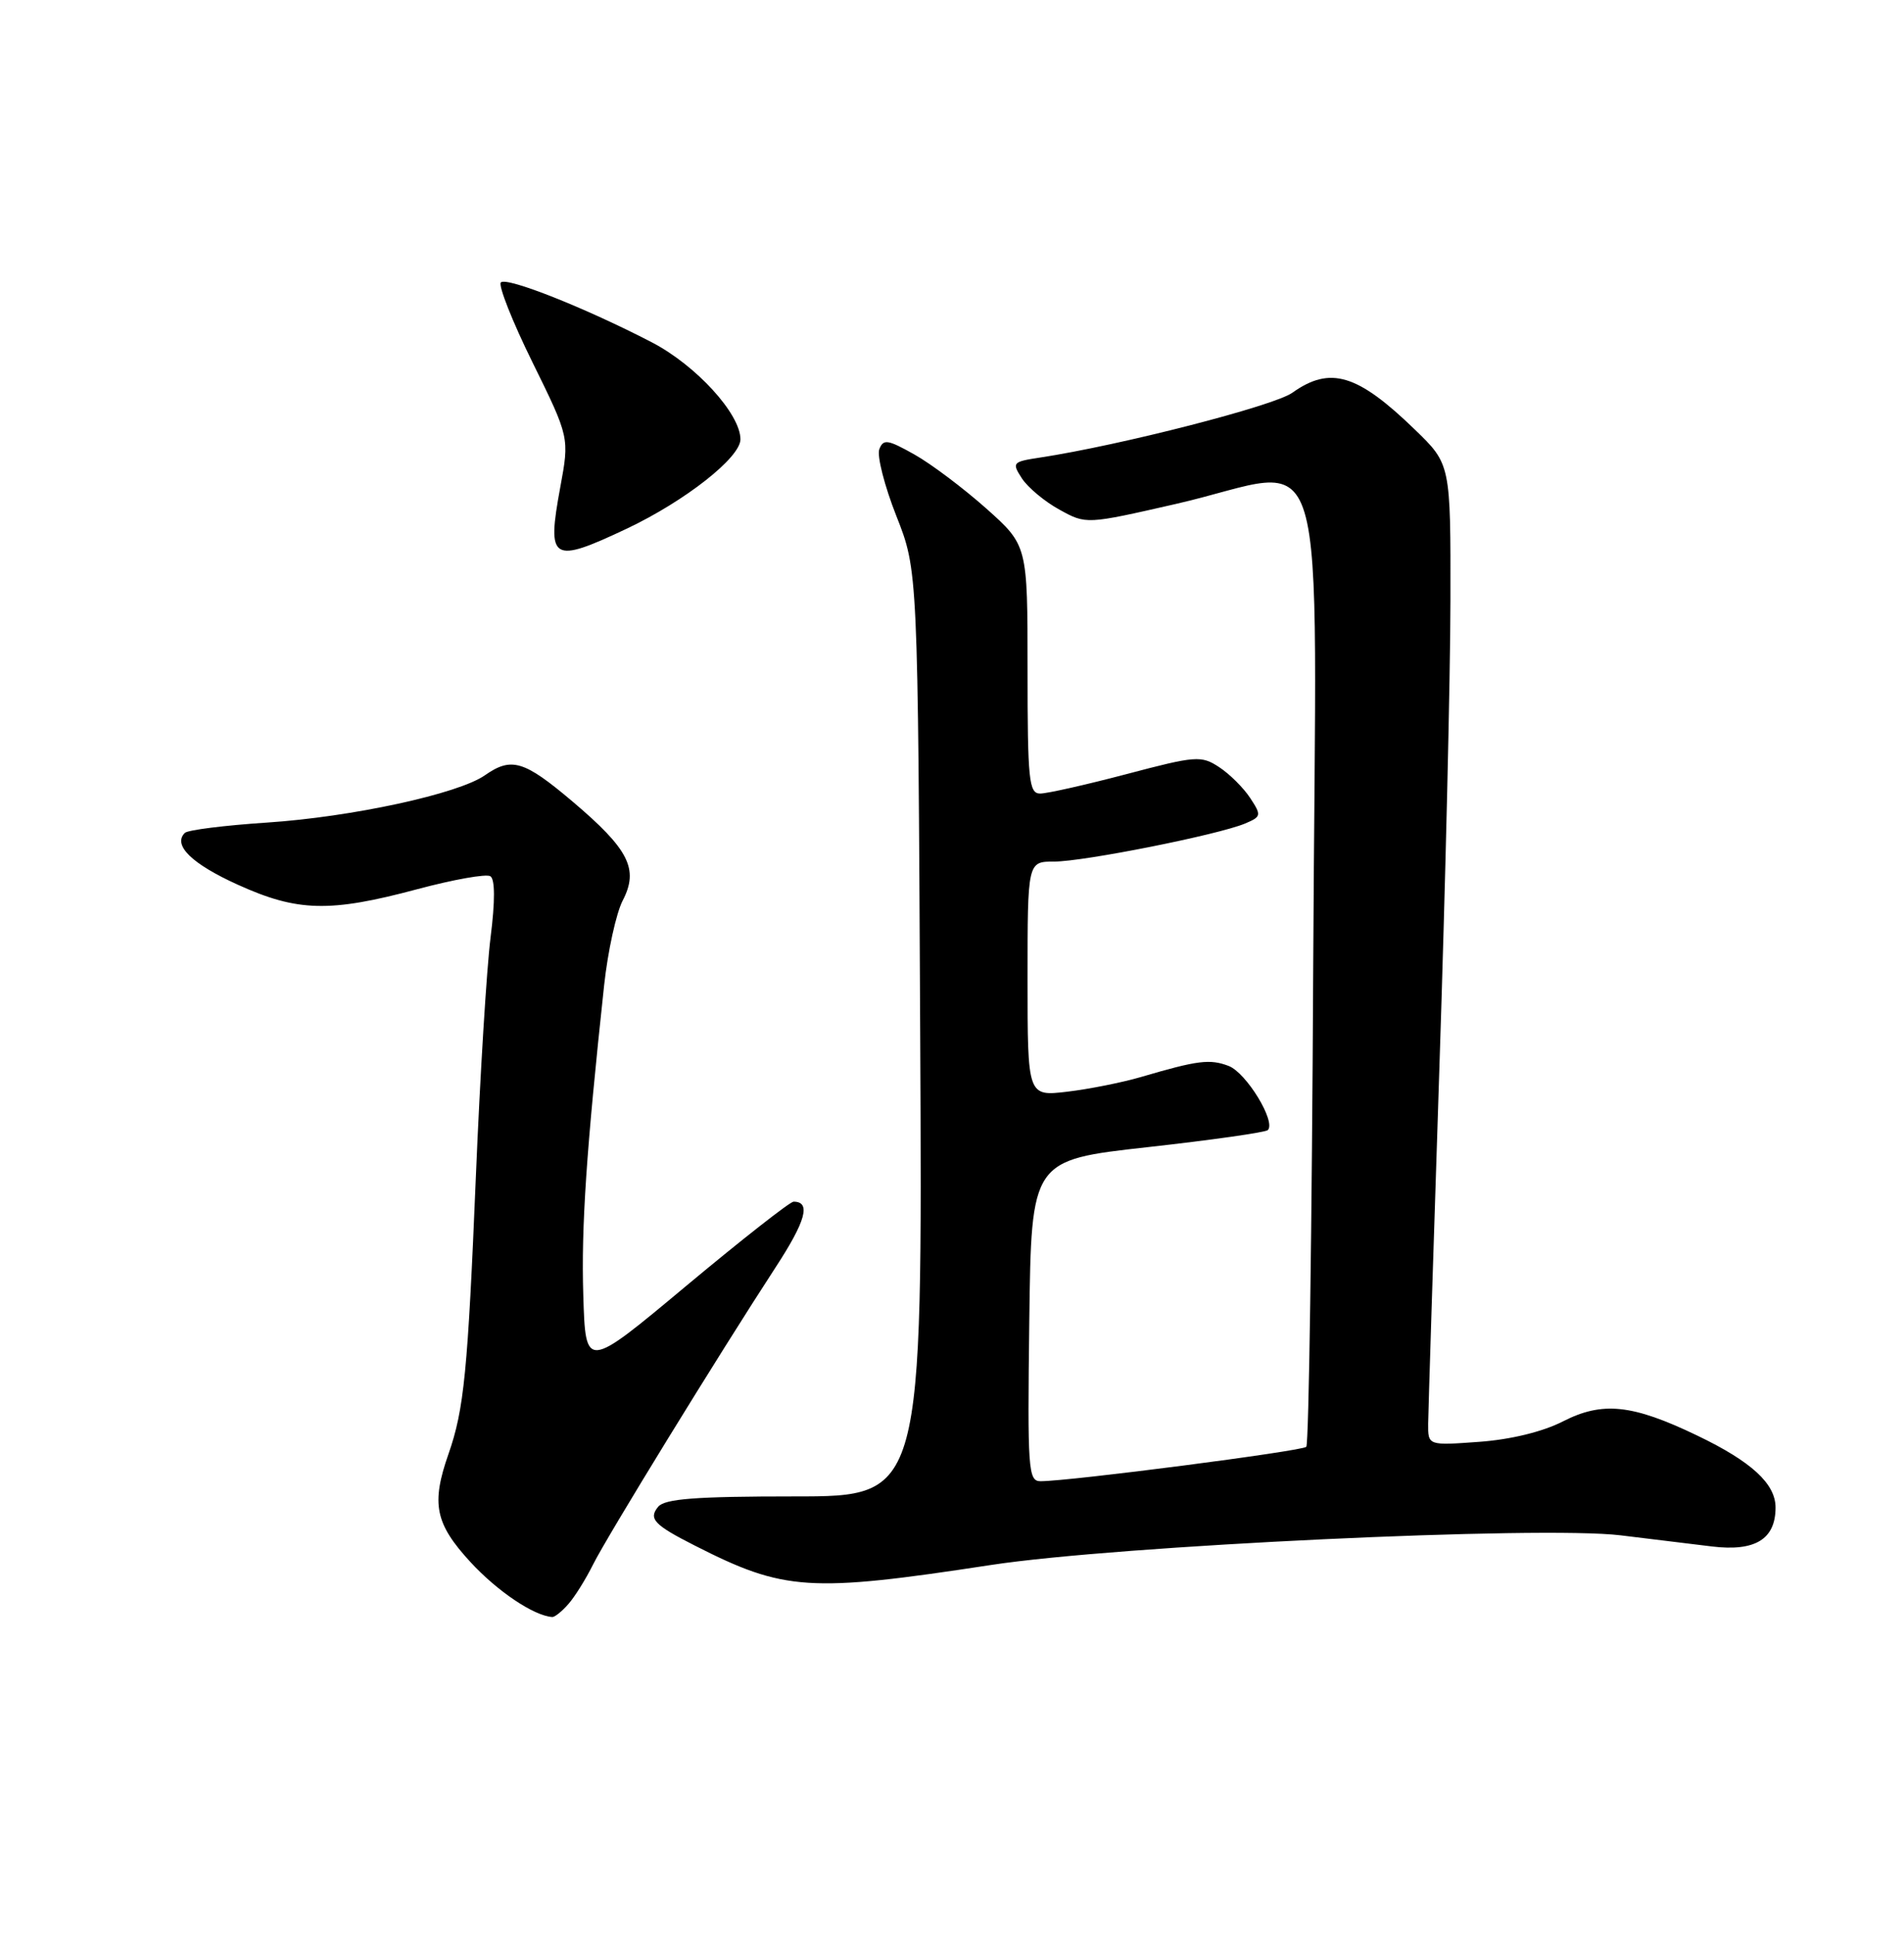 <?xml version="1.0" encoding="UTF-8" standalone="no"?>
<!DOCTYPE svg PUBLIC "-//W3C//DTD SVG 1.1//EN" "http://www.w3.org/Graphics/SVG/1.1/DTD/svg11.dtd" >
<svg xmlns="http://www.w3.org/2000/svg" xmlns:xlink="http://www.w3.org/1999/xlink" version="1.1" viewBox="0 0 252 256">
 <g >
 <path fill="currentColor"
d=" M 75.22 212.25 C 76.07 211.29 77.54 208.93 78.50 207.00 C 80.33 203.32 95.12 179.25 102.64 167.71 C 106.67 161.54 107.36 159.00 105.03 159.00 C 104.57 159.00 98.18 164.01 90.84 170.13 C 77.50 181.27 77.50 181.27 77.20 171.38 C 76.92 162.33 77.60 152.25 79.96 130.35 C 80.45 125.87 81.55 120.83 82.42 119.15 C 84.58 114.99 83.24 112.37 75.76 106.04 C 69.35 100.62 67.69 100.13 64.18 102.58 C 60.68 105.04 46.56 108.10 35.33 108.84 C 29.74 109.21 24.84 109.82 24.46 110.21 C 22.84 111.82 25.37 114.30 31.47 117.06 C 39.38 120.65 43.65 120.75 55.21 117.66 C 60.00 116.38 64.36 115.60 64.90 115.94 C 65.52 116.32 65.54 119.19 64.93 124.02 C 64.41 128.13 63.54 142.30 62.99 155.50 C 61.91 181.55 61.42 186.48 59.36 192.38 C 57.05 198.97 57.58 201.59 62.25 206.67 C 65.82 210.55 70.65 213.80 73.10 213.96 C 73.42 213.98 74.38 213.21 75.22 212.25 Z  M 131.18 207.07 C 147.92 204.51 203.98 201.87 214.50 203.15 C 218.35 203.61 223.78 204.28 226.56 204.62 C 232.29 205.32 235.00 203.67 235.00 199.47 C 235.00 196.32 231.81 193.39 224.64 189.95 C 216.03 185.81 212.09 185.40 206.85 188.08 C 204.16 189.45 199.93 190.48 195.75 190.78 C 189.00 191.27 189.00 191.27 189.02 188.38 C 189.04 186.80 189.70 165.70 190.50 141.50 C 191.30 117.30 191.96 89.38 191.97 79.46 C 192.00 61.42 192.00 61.42 187.25 56.83 C 179.66 49.48 176.05 48.40 171.04 51.97 C 168.60 53.71 148.26 58.93 137.67 60.54 C 133.99 61.10 133.90 61.21 135.26 63.31 C 136.05 64.51 138.28 66.38 140.23 67.44 C 143.76 69.39 143.76 69.39 155.63 66.68 C 176.46 61.93 174.17 54.29 173.81 127.42 C 173.64 162.30 173.23 191.11 172.89 191.44 C 172.32 192.01 141.64 195.98 137.73 195.99 C 136.08 196.00 135.98 194.52 136.23 174.75 C 136.50 153.50 136.50 153.50 151.87 151.79 C 160.33 150.85 167.50 149.83 167.80 149.53 C 168.91 148.42 164.95 141.93 162.61 141.04 C 160.12 140.10 158.55 140.29 151.00 142.51 C 148.53 143.23 144.14 144.11 141.25 144.45 C 136.00 145.07 136.00 145.07 136.00 129.53 C 136.00 114.00 136.00 114.00 139.52 114.00 C 143.44 114.00 161.23 110.46 164.78 108.97 C 166.94 108.06 166.98 107.89 165.46 105.58 C 164.58 104.24 162.73 102.40 161.35 101.50 C 158.99 99.95 158.28 100.00 149.09 102.43 C 143.73 103.84 138.59 105.00 137.67 105.00 C 136.18 105.00 136.00 103.25 136.00 88.58 C 136.00 72.16 136.00 72.16 130.52 67.27 C 127.50 64.59 123.23 61.37 121.01 60.13 C 117.49 58.15 116.91 58.06 116.38 59.44 C 116.05 60.31 117.06 64.28 118.63 68.26 C 121.49 75.50 121.49 75.50 121.79 136.75 C 122.10 198.00 122.10 198.00 105.17 198.00 C 92.08 198.00 87.99 198.31 87.11 199.37 C 85.80 200.95 86.56 201.77 91.95 204.50 C 103.80 210.53 107.10 210.75 131.18 207.07 Z  M 82.98 69.94 C 90.70 66.28 98.00 60.54 98.00 58.13 C 98.00 54.77 92.14 48.35 86.28 45.30 C 77.55 40.77 67.06 36.60 66.29 37.37 C 65.92 37.75 67.80 42.52 70.49 47.97 C 75.37 57.89 75.37 57.89 74.15 64.49 C 72.35 74.25 73.00 74.65 82.98 69.94 Z "/>
</g>
</svg>